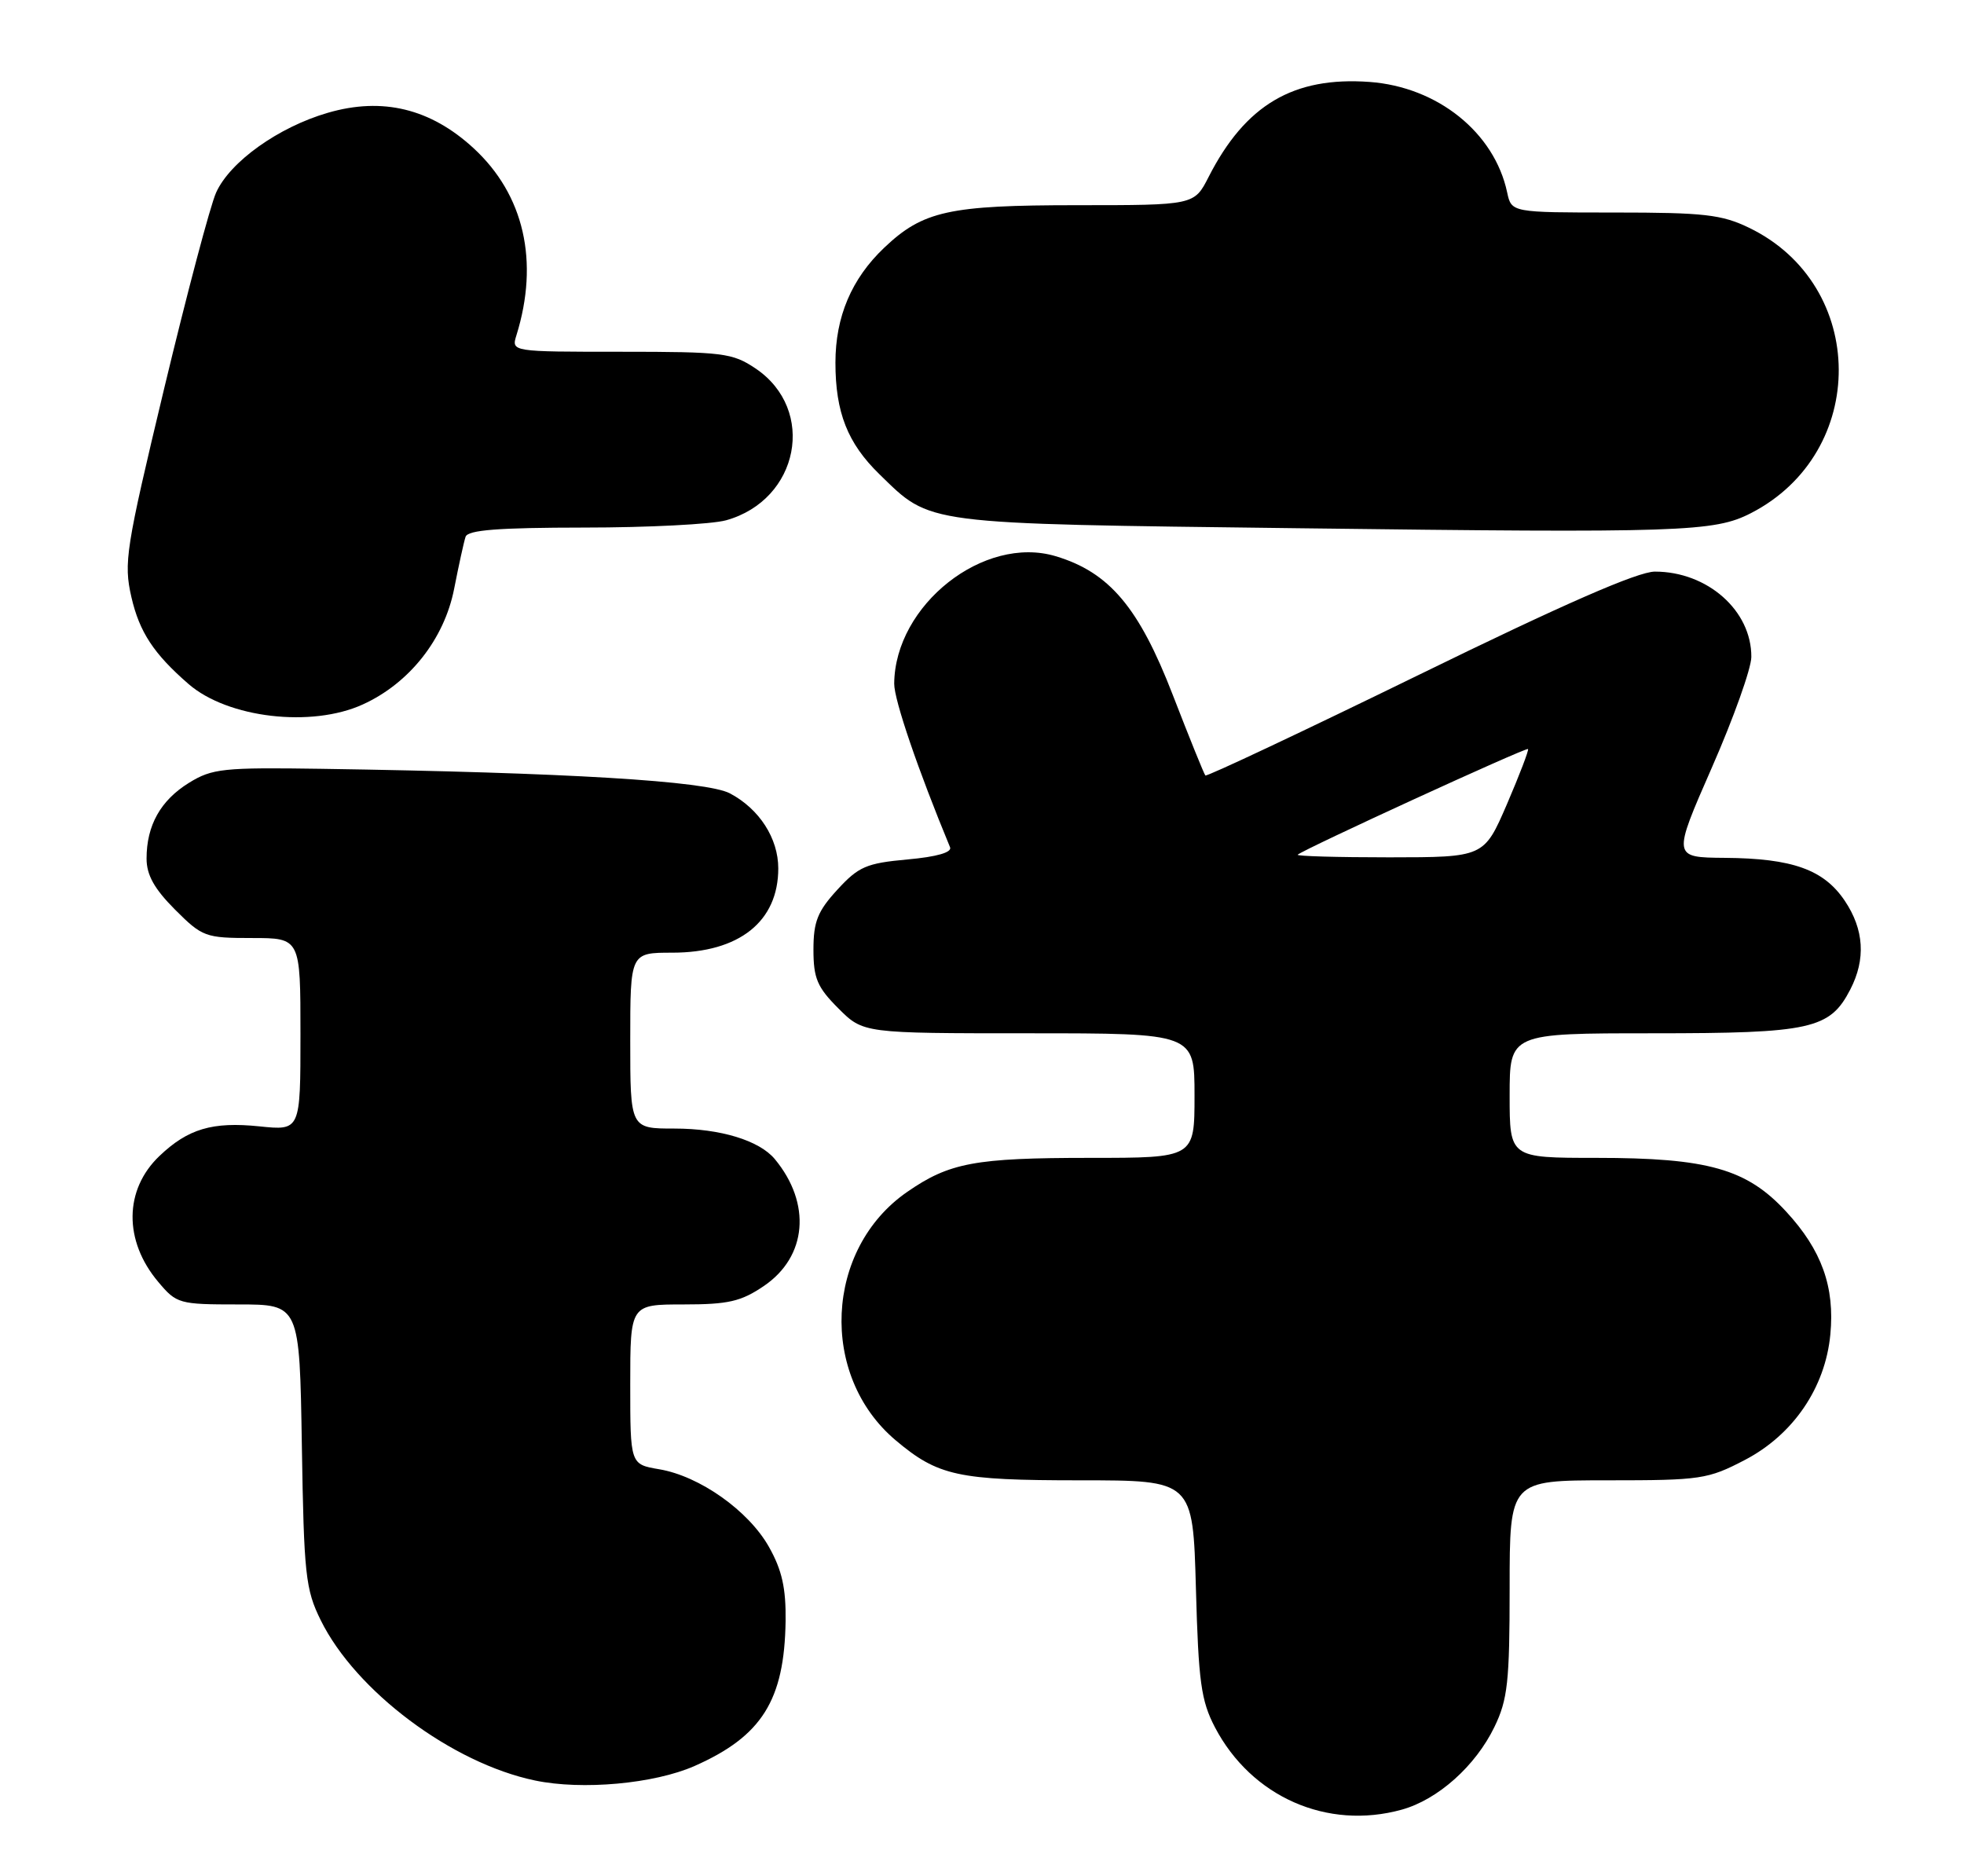 <?xml version="1.0" encoding="UTF-8" standalone="no"?>
<!DOCTYPE svg PUBLIC "-//W3C//DTD SVG 1.1//EN" "http://www.w3.org/Graphics/SVG/1.1/DTD/svg11.dtd" >
<svg xmlns="http://www.w3.org/2000/svg" xmlns:xlink="http://www.w3.org/1999/xlink" version="1.1" viewBox="0 0 268 256">
 <g >
 <path fill="currentColor"
d=" M 191.28 246.94 C 196.21 245.57 201.35 240.98 203.93 235.64 C 205.73 231.92 206.00 229.49 206.00 216.68 C 206.00 202.00 206.00 202.00 219.39 202.00 C 232.10 202.00 233.04 201.86 238.12 199.21 C 244.70 195.77 249.07 189.36 249.76 182.11 C 250.39 175.62 248.58 170.58 243.74 165.34 C 238.36 159.50 233.06 158.00 217.82 158.00 C 206.00 158.00 206.00 158.00 206.00 149.50 C 206.00 141.00 206.00 141.00 225.55 141.00 C 247.12 141.00 249.69 140.43 252.48 135.03 C 254.62 130.89 254.37 126.84 251.72 122.90 C 248.86 118.66 244.59 117.13 235.36 117.06 C 228.22 117.00 228.22 117.00 233.59 104.75 C 236.55 98.01 238.97 91.22 238.98 89.65 C 239.02 83.33 233.00 78.00 225.82 78.00 C 223.50 78.00 213.36 82.43 193.63 92.08 C 177.78 99.82 164.67 106.00 164.48 105.82 C 164.30 105.63 162.30 100.68 160.03 94.82 C 155.42 82.89 151.37 78.09 144.06 75.90 C 134.26 72.96 122.11 82.55 122.02 93.29 C 122.00 95.50 125.29 105.11 129.64 115.61 C 129.94 116.31 127.84 116.92 123.81 117.28 C 118.22 117.79 117.16 118.25 114.26 121.41 C 111.56 124.35 111.00 125.77 111.00 129.59 C 111.00 133.50 111.52 134.72 114.40 137.60 C 117.80 141.00 117.80 141.00 140.40 141.00 C 163.00 141.00 163.00 141.00 163.00 149.50 C 163.00 158.00 163.00 158.00 148.74 158.00 C 133.05 158.00 129.55 158.65 123.77 162.66 C 112.54 170.44 111.74 187.70 122.21 196.53 C 128.00 201.41 130.71 202.00 147.36 202.00 C 162.78 202.00 162.78 202.00 163.19 216.75 C 163.54 229.53 163.89 232.06 165.79 235.71 C 170.77 245.20 181.11 249.76 191.28 246.94 Z  M 94.78 240.98 C 103.96 236.92 107.04 232.02 107.20 221.20 C 107.26 216.72 106.71 214.25 104.93 211.09 C 102.15 206.15 95.47 201.42 89.95 200.49 C 86.00 199.82 86.00 199.82 86.00 188.91 C 86.00 178.00 86.00 178.00 93.27 178.00 C 99.39 178.00 101.12 177.60 104.24 175.48 C 110.13 171.48 110.75 164.23 105.73 158.17 C 103.61 155.62 98.30 154.00 92.03 154.00 C 86.00 154.00 86.00 154.00 86.00 142.00 C 86.00 130.00 86.00 130.00 91.75 130.00 C 100.87 129.99 106.20 125.75 106.20 118.50 C 106.20 114.39 103.61 110.38 99.60 108.26 C 96.39 106.57 77.36 105.42 43.87 104.91 C 30.46 104.71 28.95 104.87 25.79 106.82 C 21.91 109.22 20.00 112.63 20.00 117.16 C 20.00 119.40 21.06 121.29 23.88 124.12 C 27.61 127.85 28.03 128.00 34.38 128.00 C 41.00 128.00 41.00 128.00 41.00 141.14 C 41.00 154.28 41.00 154.28 35.40 153.70 C 28.99 153.04 25.65 154.03 21.76 157.74 C 16.93 162.34 16.86 169.31 21.59 174.92 C 24.10 177.91 24.43 178.00 32.53 178.00 C 40.88 178.00 40.88 178.00 41.19 197.25 C 41.47 214.86 41.69 216.89 43.76 221.08 C 48.53 230.77 61.67 240.60 73.00 242.96 C 79.44 244.31 89.28 243.41 94.78 240.98 Z  M 49.50 96.13 C 55.86 93.24 60.62 87.22 61.97 80.35 C 62.60 77.13 63.30 73.94 63.53 73.25 C 63.83 72.32 67.98 72.00 79.72 71.99 C 88.40 71.99 97.11 71.54 99.07 71.00 C 109.06 68.22 111.45 55.90 103.10 50.28 C 99.94 48.16 98.67 48.00 84.74 48.00 C 69.77 48.00 69.77 48.00 70.47 45.75 C 73.60 35.68 71.52 26.58 64.62 20.22 C 58.76 14.82 52.19 13.22 44.74 15.39 C 38.01 17.34 31.38 22.07 29.49 26.28 C 28.69 28.05 25.51 40.07 22.41 52.98 C 17.15 74.94 16.86 76.78 17.93 81.48 C 19.03 86.25 20.97 89.21 25.74 93.35 C 31.08 97.98 42.51 99.32 49.50 96.13 Z  M 238.93 70.02 C 255.01 61.75 254.87 38.92 238.69 31.09 C 234.93 29.27 232.53 29.00 220.31 29.00 C 206.25 29.00 206.25 29.00 205.66 26.25 C 203.92 18.08 196.16 11.86 186.88 11.18 C 176.50 10.43 169.95 14.30 164.93 24.13 C 162.96 28.00 162.96 28.00 146.95 28.00 C 129.49 28.00 125.95 28.78 120.66 33.80 C 116.20 38.03 114.00 43.22 114.00 49.49 C 114.00 56.28 115.66 60.48 119.99 64.70 C 127.12 71.64 125.57 71.44 177.00 72.08 C 229.51 72.74 233.93 72.59 238.93 70.02 Z  M 177.08 116.63 C 177.96 115.85 208.27 101.94 208.51 102.21 C 208.64 102.37 207.34 105.76 205.63 109.74 C 202.50 116.98 202.50 116.98 189.58 116.99 C 182.48 116.99 176.85 116.83 177.08 116.63 Z "/>
</g>
</svg>